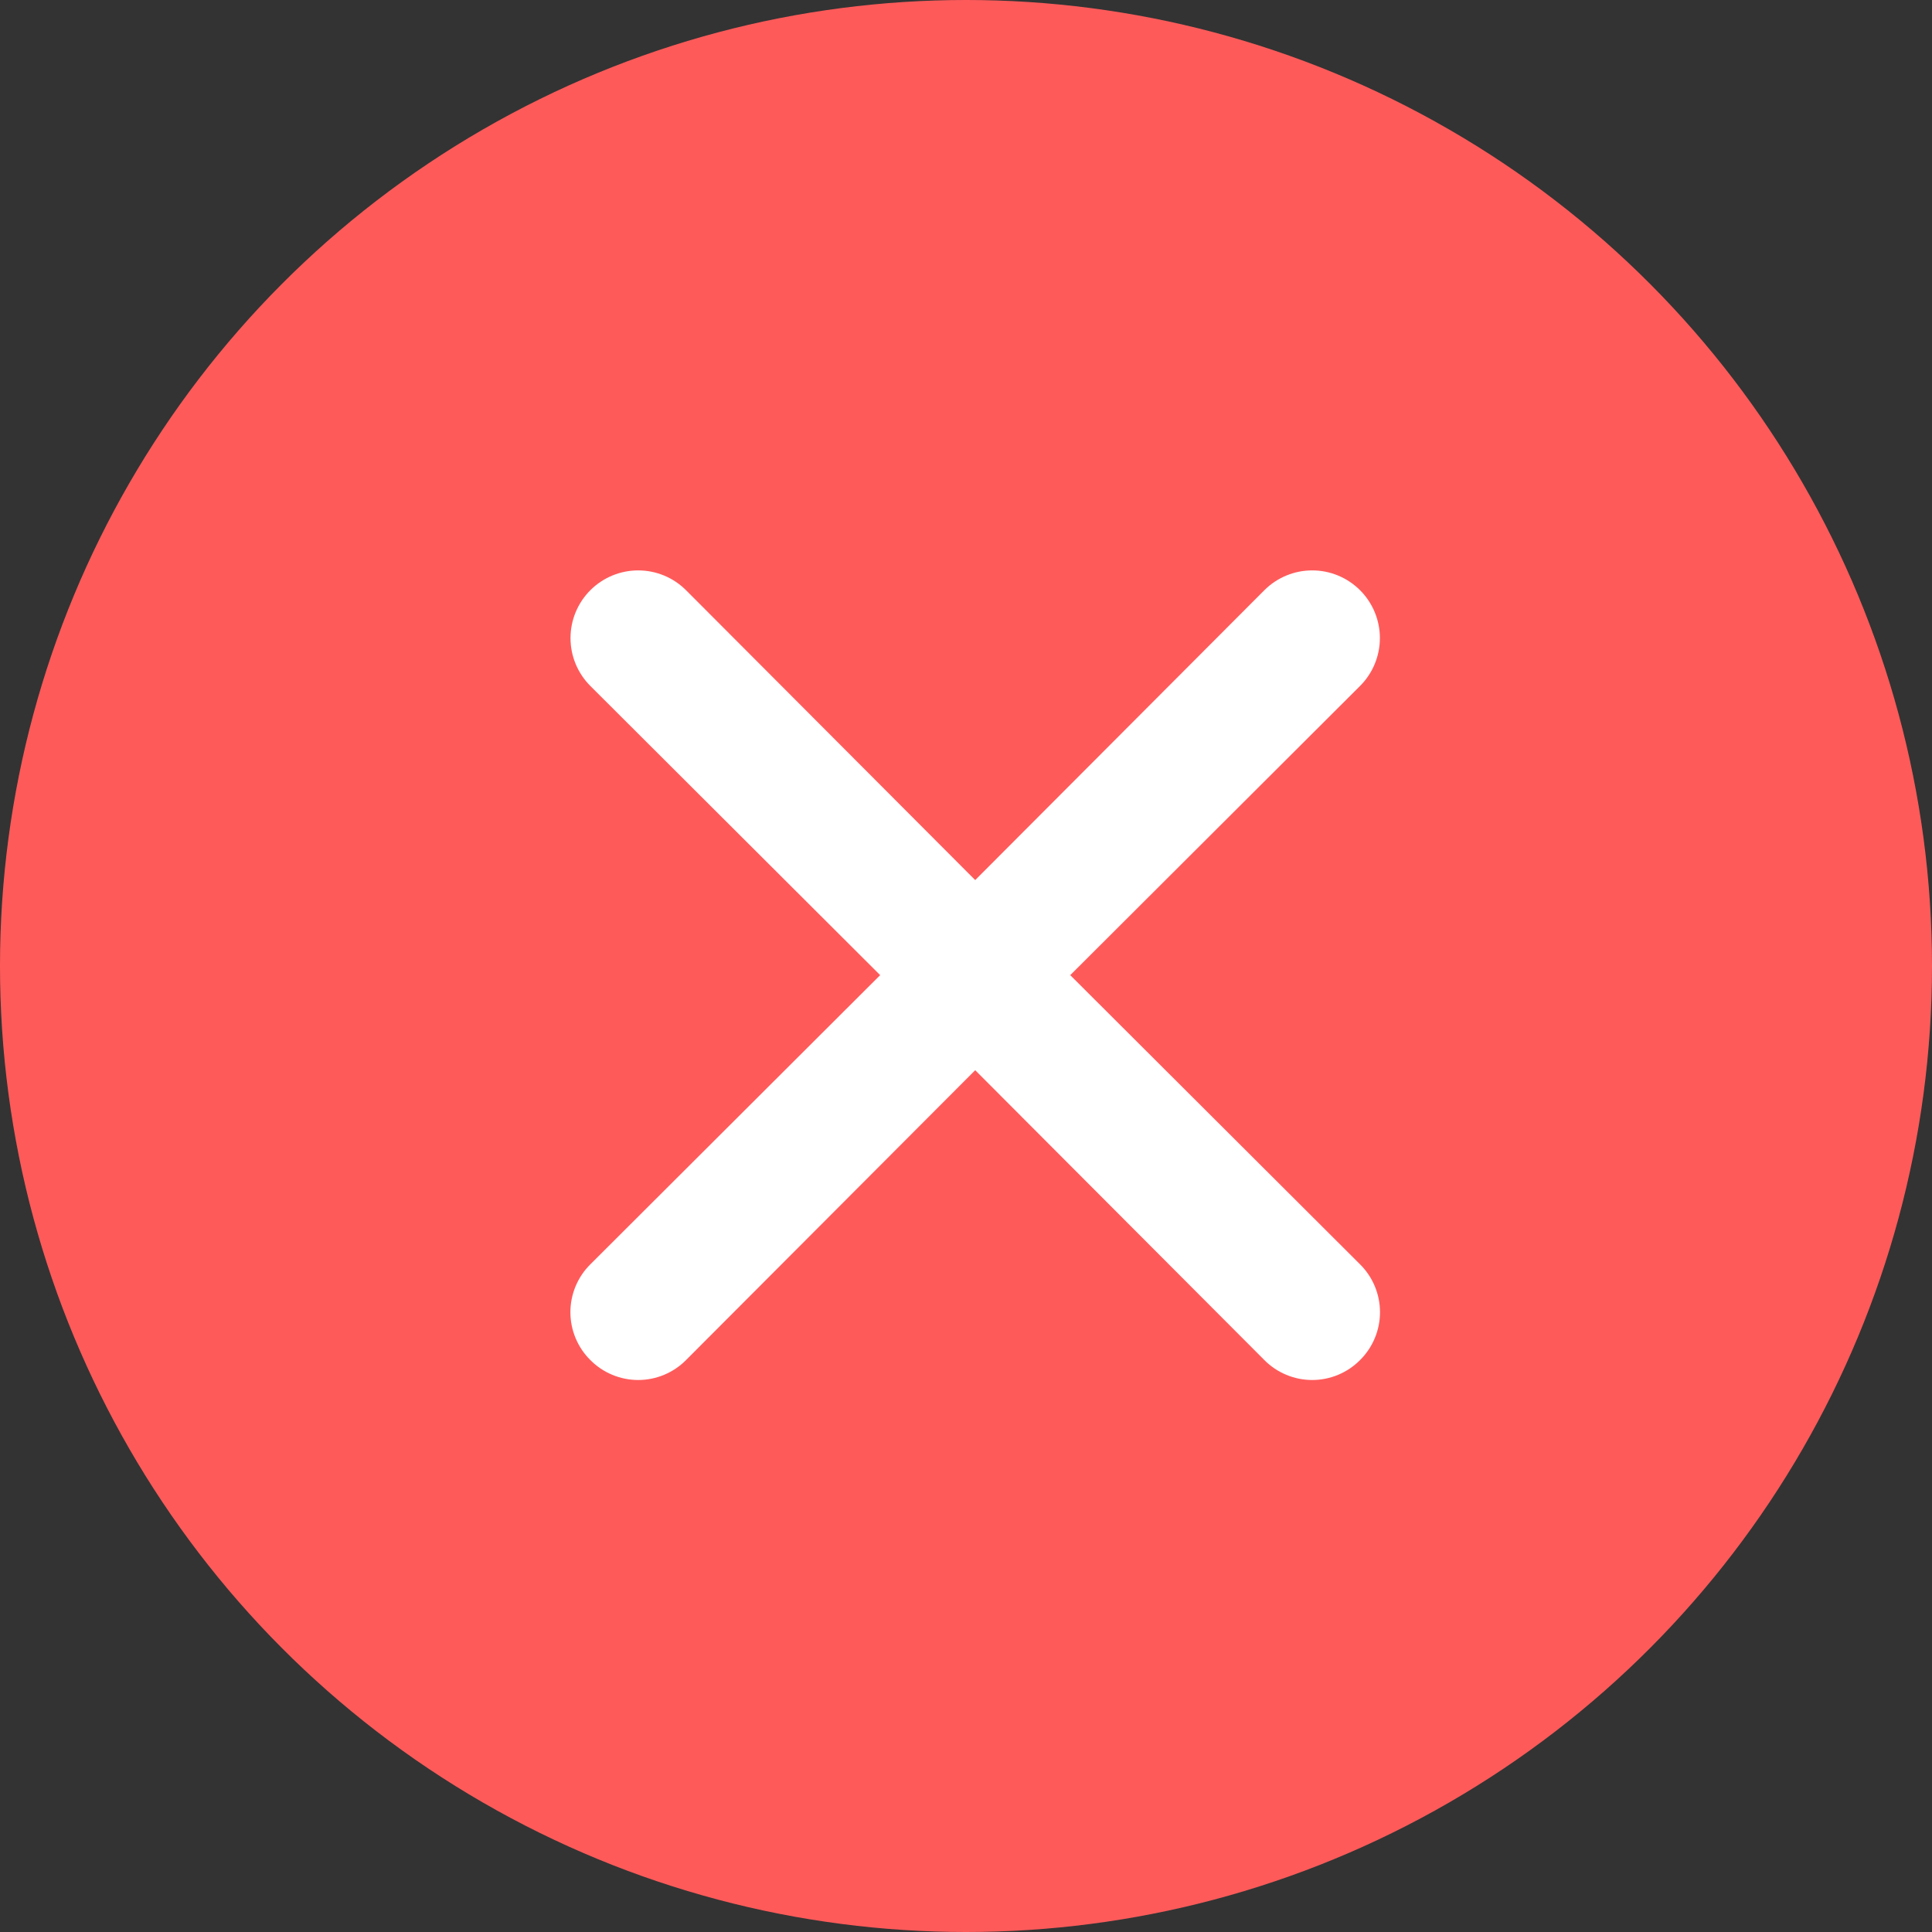 <svg 
    width="105" 
    height="105" 
    viewBox="0 0 105 105" 
    fill="none" 
    xmlns="http://www.w3.org/2000/svg">
    <rect x="0" y="0" width="105" height="105" fill="#333333" stroke="none"/>
    <circle 
        cx="52.5" 
        cy="52.5" 
        r="52.5" 
        fill="#FF5A5A"/>
    <path 
        d="M58.165 52.997L73.916 37.28C74.606 36.59 74.994 35.654 74.994 34.679C74.994 33.703 74.606 32.767 73.916 32.077C73.227 31.388 72.291 31 71.316 31C70.34 31 69.405 31.388 68.715 32.077L53 47.831L37.285 32.077C36.595 31.388 35.66 31 34.684 31C33.709 31 32.773 31.388 32.084 32.077C31.394 32.767 31.006 33.703 31.006 34.679C31.006 35.654 31.394 36.59 32.084 37.28L47.835 52.997L32.084 68.714C31.74 69.055 31.468 69.46 31.282 69.906C31.096 70.353 31 70.832 31 71.315C31 71.799 31.096 72.278 31.282 72.724C31.468 73.171 31.74 73.576 32.084 73.916C32.424 74.26 32.829 74.532 33.276 74.718C33.722 74.904 34.201 75 34.684 75C35.168 75 35.647 74.904 36.093 74.718C36.539 74.532 36.945 74.26 37.285 73.916L53 58.163L68.715 73.916C69.055 74.26 69.46 74.532 69.907 74.718C70.353 74.904 70.832 75 71.316 75C71.799 75 72.278 74.904 72.724 74.718C73.171 74.532 73.576 74.26 73.916 73.916C74.26 73.576 74.532 73.171 74.718 72.724C74.904 72.278 75 71.799 75 71.315C75 70.832 74.904 70.353 74.718 69.906C74.532 69.46 74.26 69.055 73.916 68.714L58.165 52.997Z" 
        fill="white"/>
</svg>